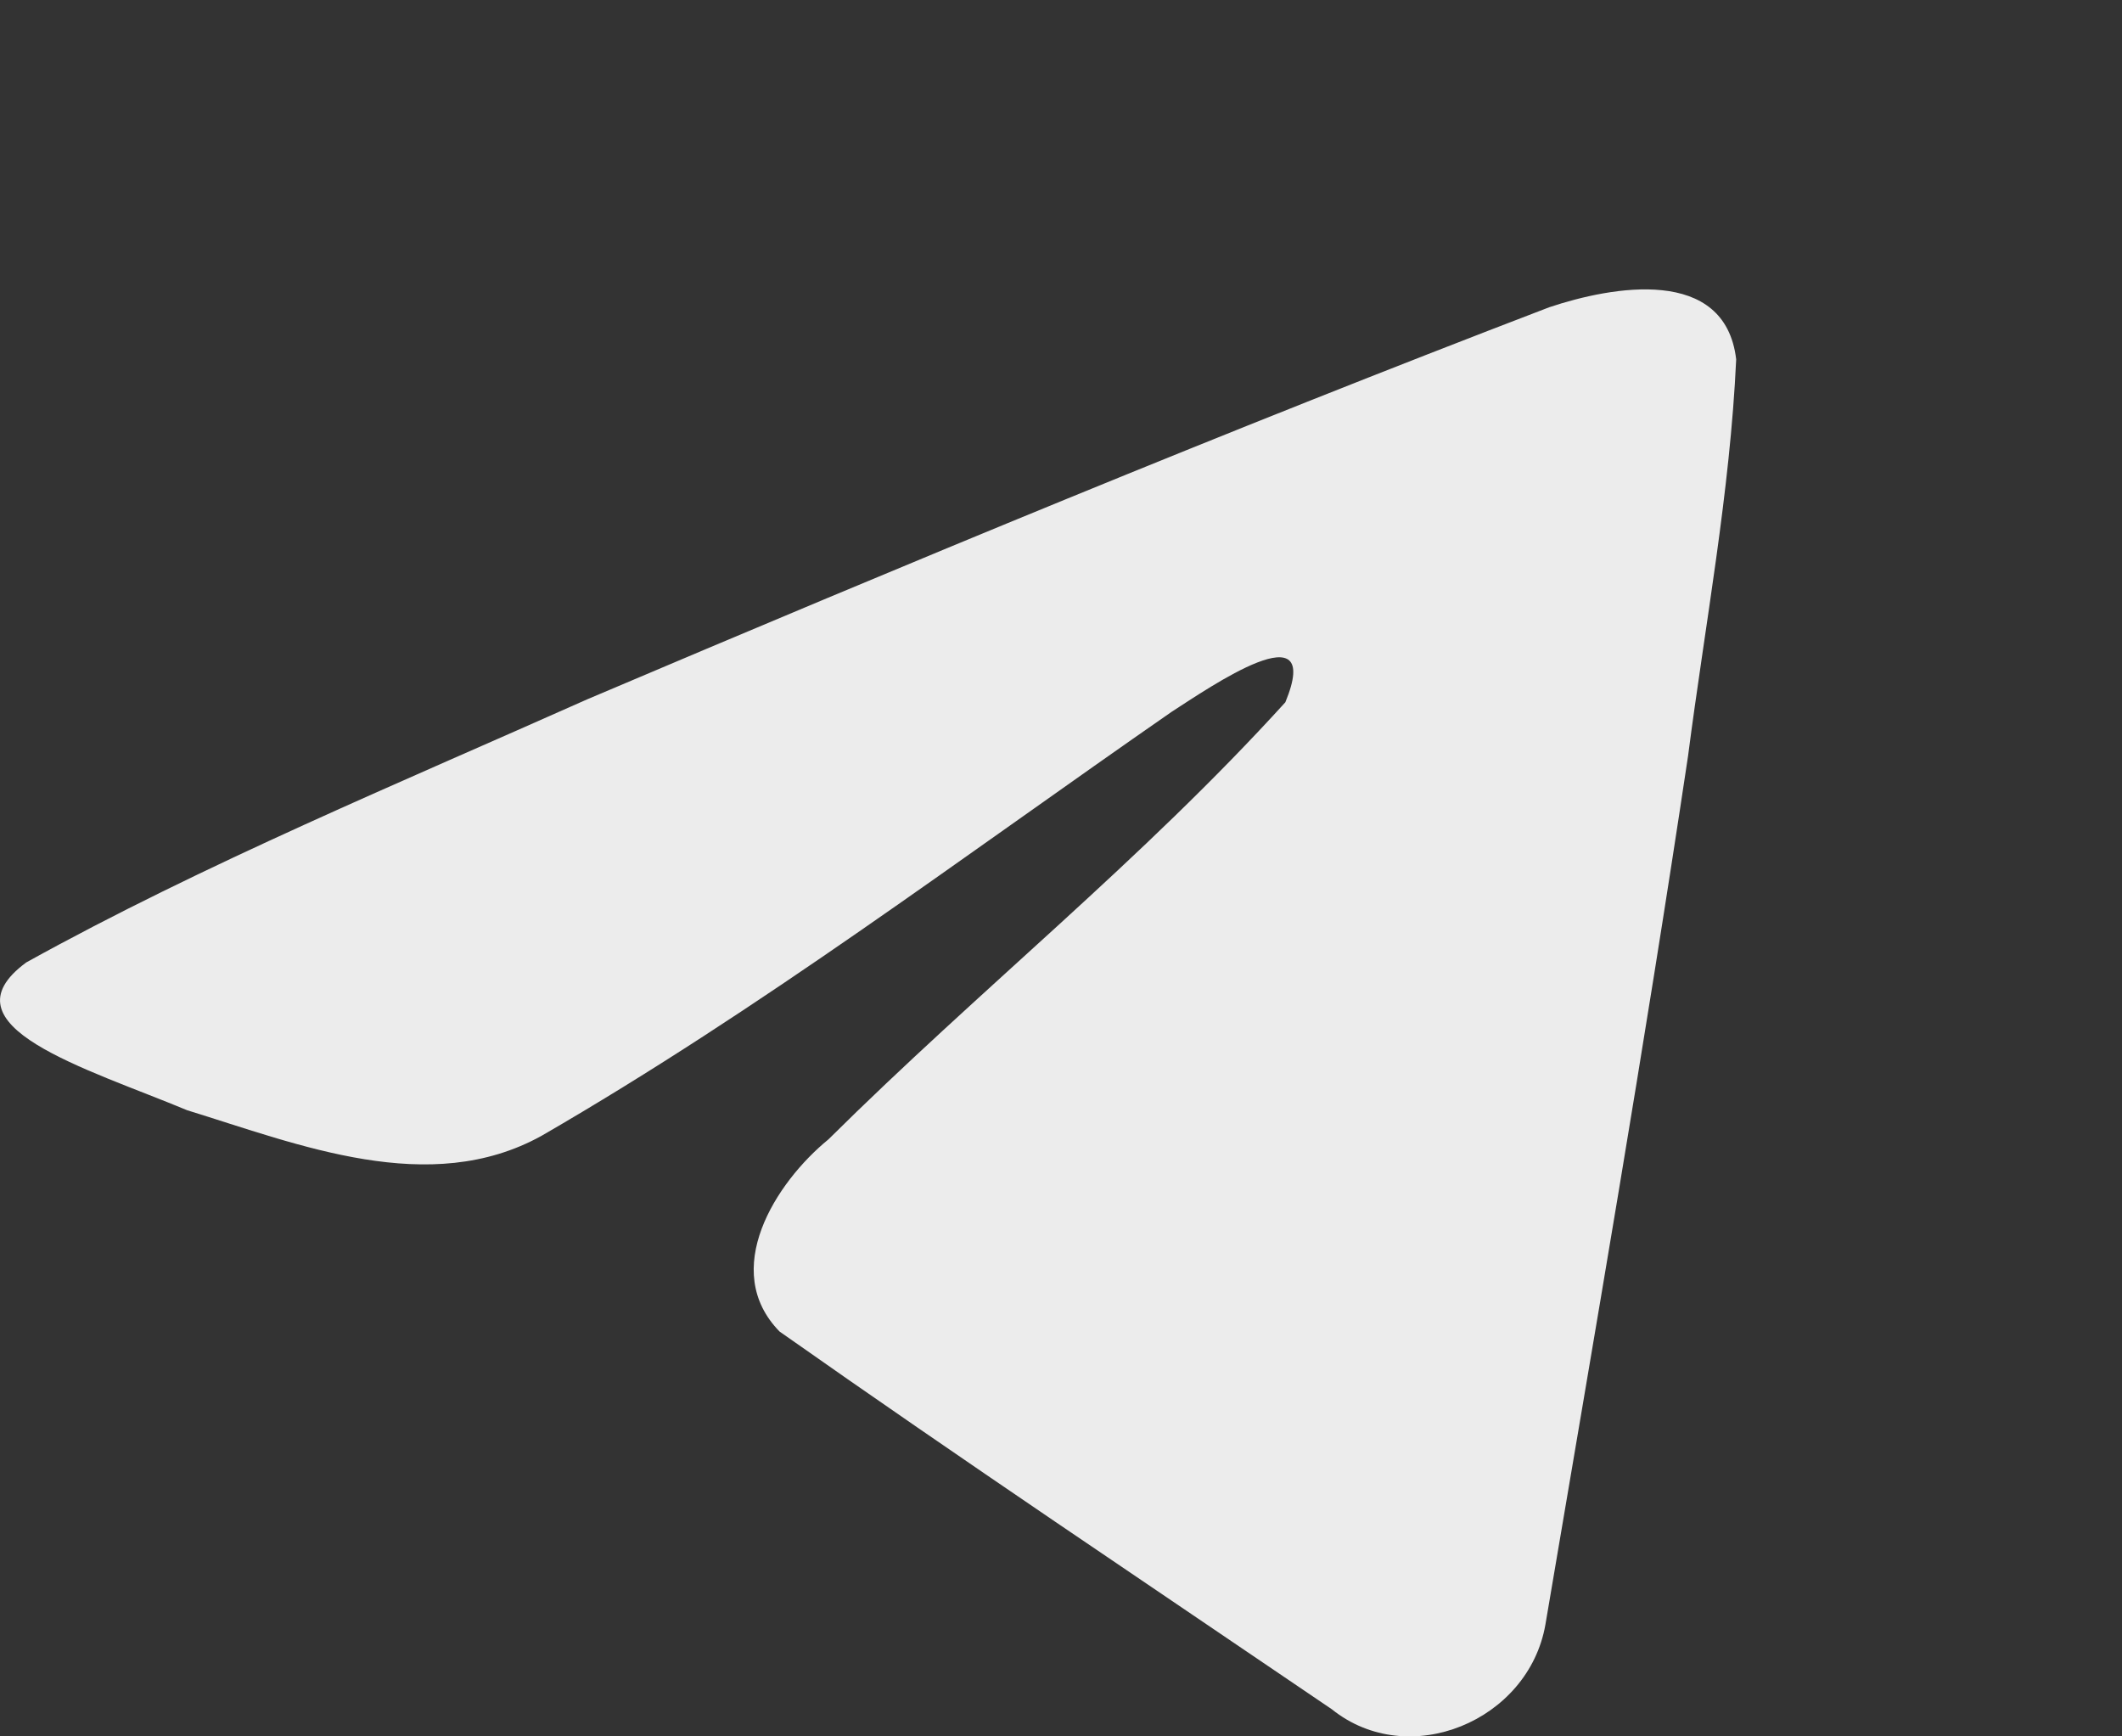 <svg width="22" height="18" viewBox="0 0 22 18" fill="none" xmlns="http://www.w3.org/2000/svg">
<rect x="0" y="0" width="22" height="18" fill="#333333" stroke="none"/>
<path d="M0.272 9.977C2.113 8.957 4.169 8.105 6.089 7.249C9.394 5.846 12.711 4.468 16.062 3.185C16.714 2.967 17.885 2.753 18 3.725C17.937 5.101 17.678 6.469 17.501 7.837C17.05 10.846 16.53 13.844 16.022 16.842C15.847 17.841 14.604 18.358 13.808 17.719C11.896 16.419 9.969 15.132 8.082 13.803C7.463 13.17 8.037 12.262 8.589 11.811C10.164 10.249 11.834 8.923 13.326 7.28C13.729 6.302 12.54 7.126 12.147 7.379C9.991 8.874 7.888 10.46 5.615 11.774C4.454 12.417 3.101 11.867 1.94 11.509C0.899 11.075 -0.625 10.638 0.272 9.977L0.272 9.977Z" fill="#ECECEC"/>
</svg>
